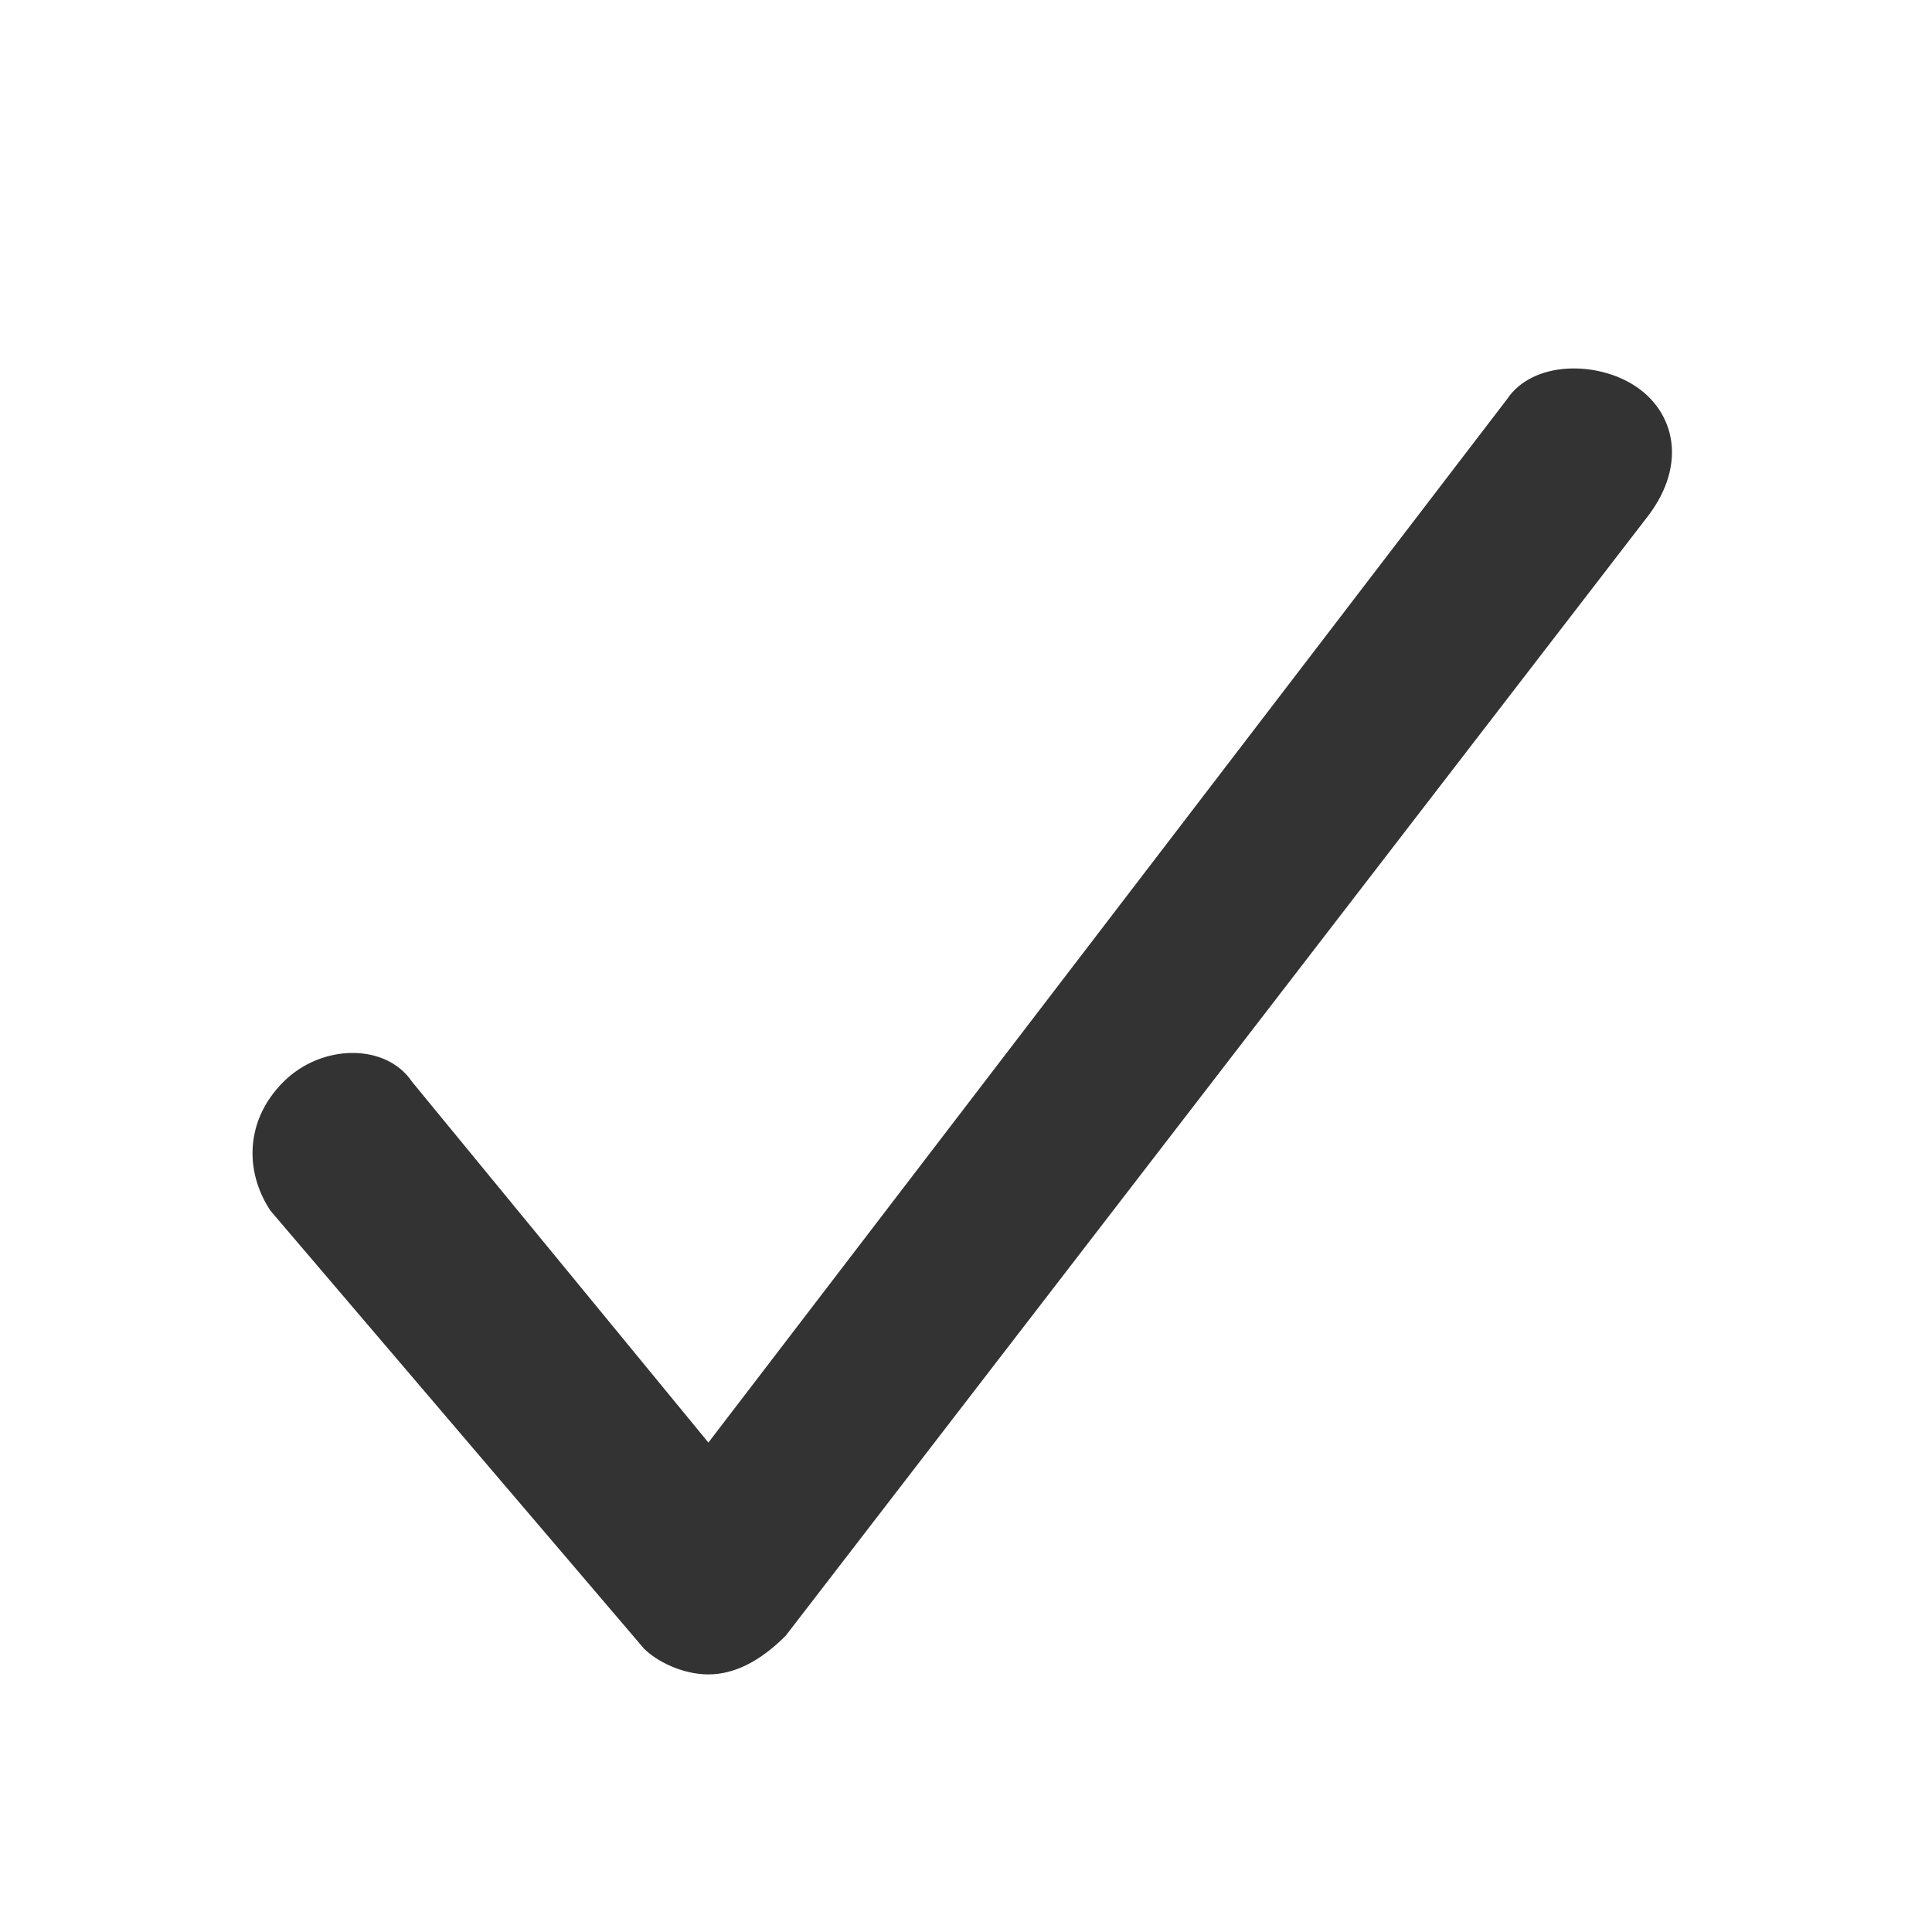 <?xml version="1.0" encoding="utf-8"?>
<!-- Generator: Adobe Illustrator 19.1.0, SVG Export Plug-In . SVG Version: 6.00 Build 0)  -->
<svg version="1.1" id="Layer_1" xmlns="http://www.w3.org/2000/svg" xmlns:xlink="http://www.w3.org/1999/xlink" x="0px" y="0px"
	 viewBox="0 0 15 15" style="enable-background:new 0 0 15 15;" xml:space="preserve">
<style type="text/css">
	.st0{fill:#333333;}
</style>
<path class="st0" d="M12.7,3c-0.3-0.2-0.8-0.2-1,0.1l-6.2,8.1L3.2,8.4C3,8.1,2.5,8.1,2.2,8.4c-0.3,0.3-0.3,0.7-0.1,1L5,12.8
	C5.1,12.9,5.3,13,5.5,13c0,0,0,0,0,0c0.2,0,0.4-0.1,0.6-0.3L12.8,4C13.1,3.6,13,3.2,12.7,3z"/>
</svg>
